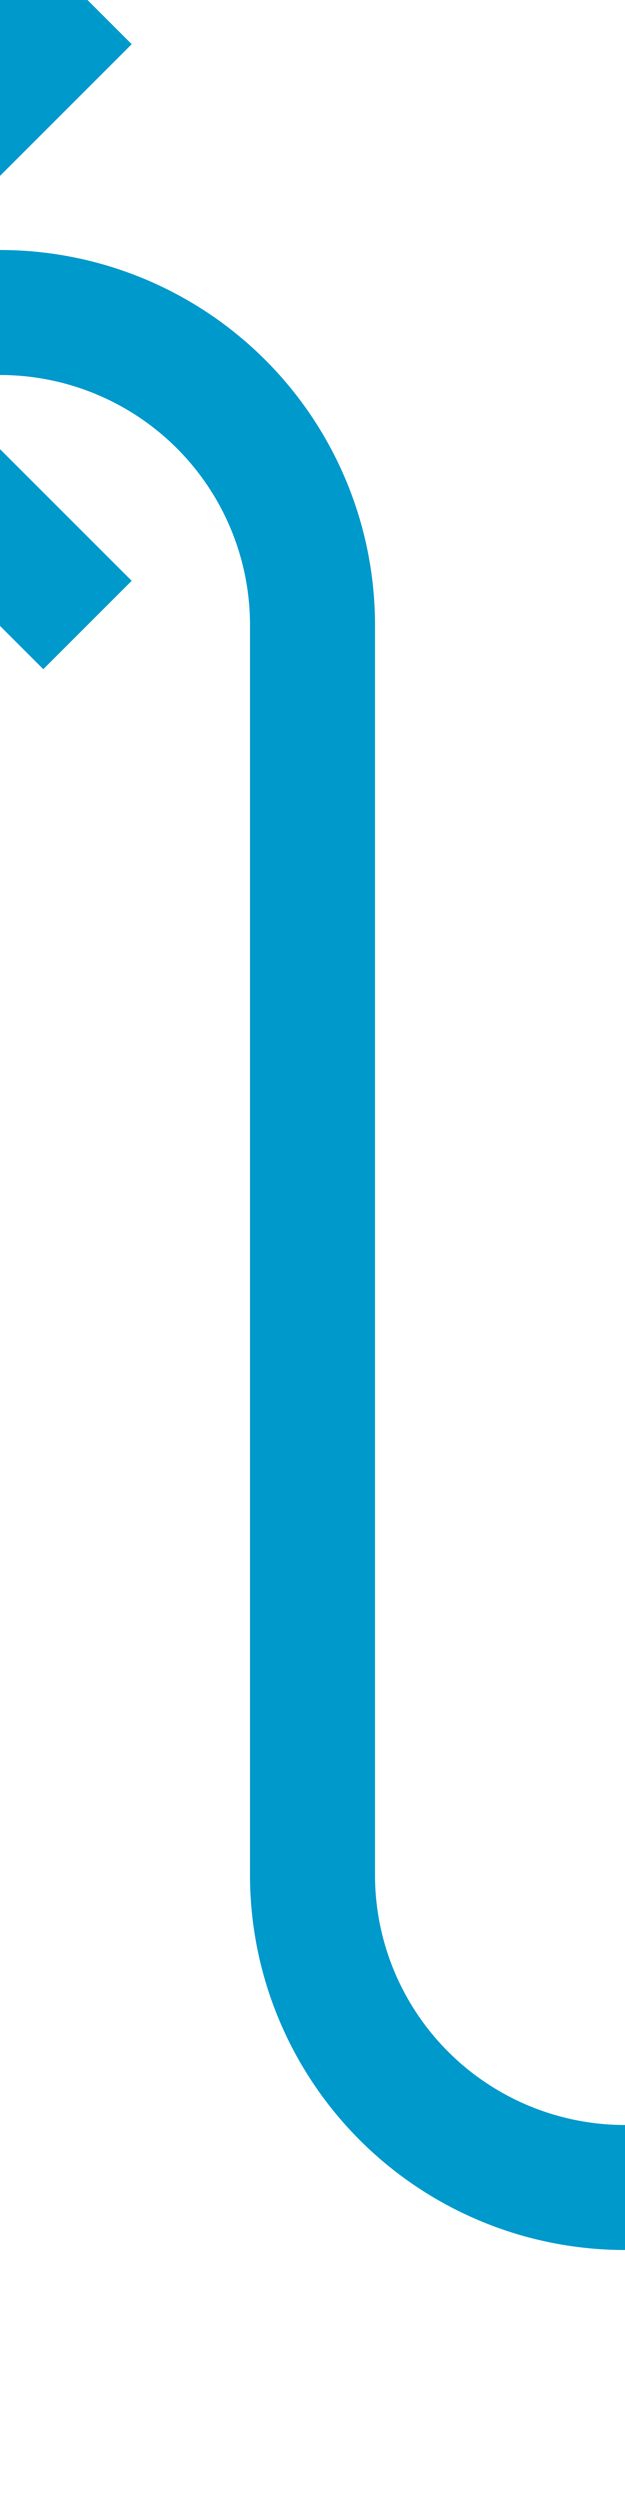 ﻿<?xml version="1.0" encoding="utf-8"?>
<svg version="1.1" xmlns:xlink="http://www.w3.org/1999/xlink" width="10px" height="40px" preserveAspectRatio="xMidYMin meet" viewBox="1176 13652  8 40" xmlns="http://www.w3.org/2000/svg">
  <path d="M 1340 13687  L 1185 13687  A 5 5 0 0 1 1180 13682 L 1180 13662  A 5 5 0 0 0 1175 13657 L 1172 13657  " stroke-width="2" stroke="#0099cc" fill="none" />
  <path d="M 1177.107 13661.293  L 1172.814 13657  L 1177.107 13652.707  L 1175.693 13651.293  L 1170.693 13656.293  L 1169.986 13657  L 1170.693 13657.707  L 1175.693 13662.707  L 1177.107 13661.293  Z " fill-rule="nonzero" fill="#0099cc" stroke="none" />
</svg>